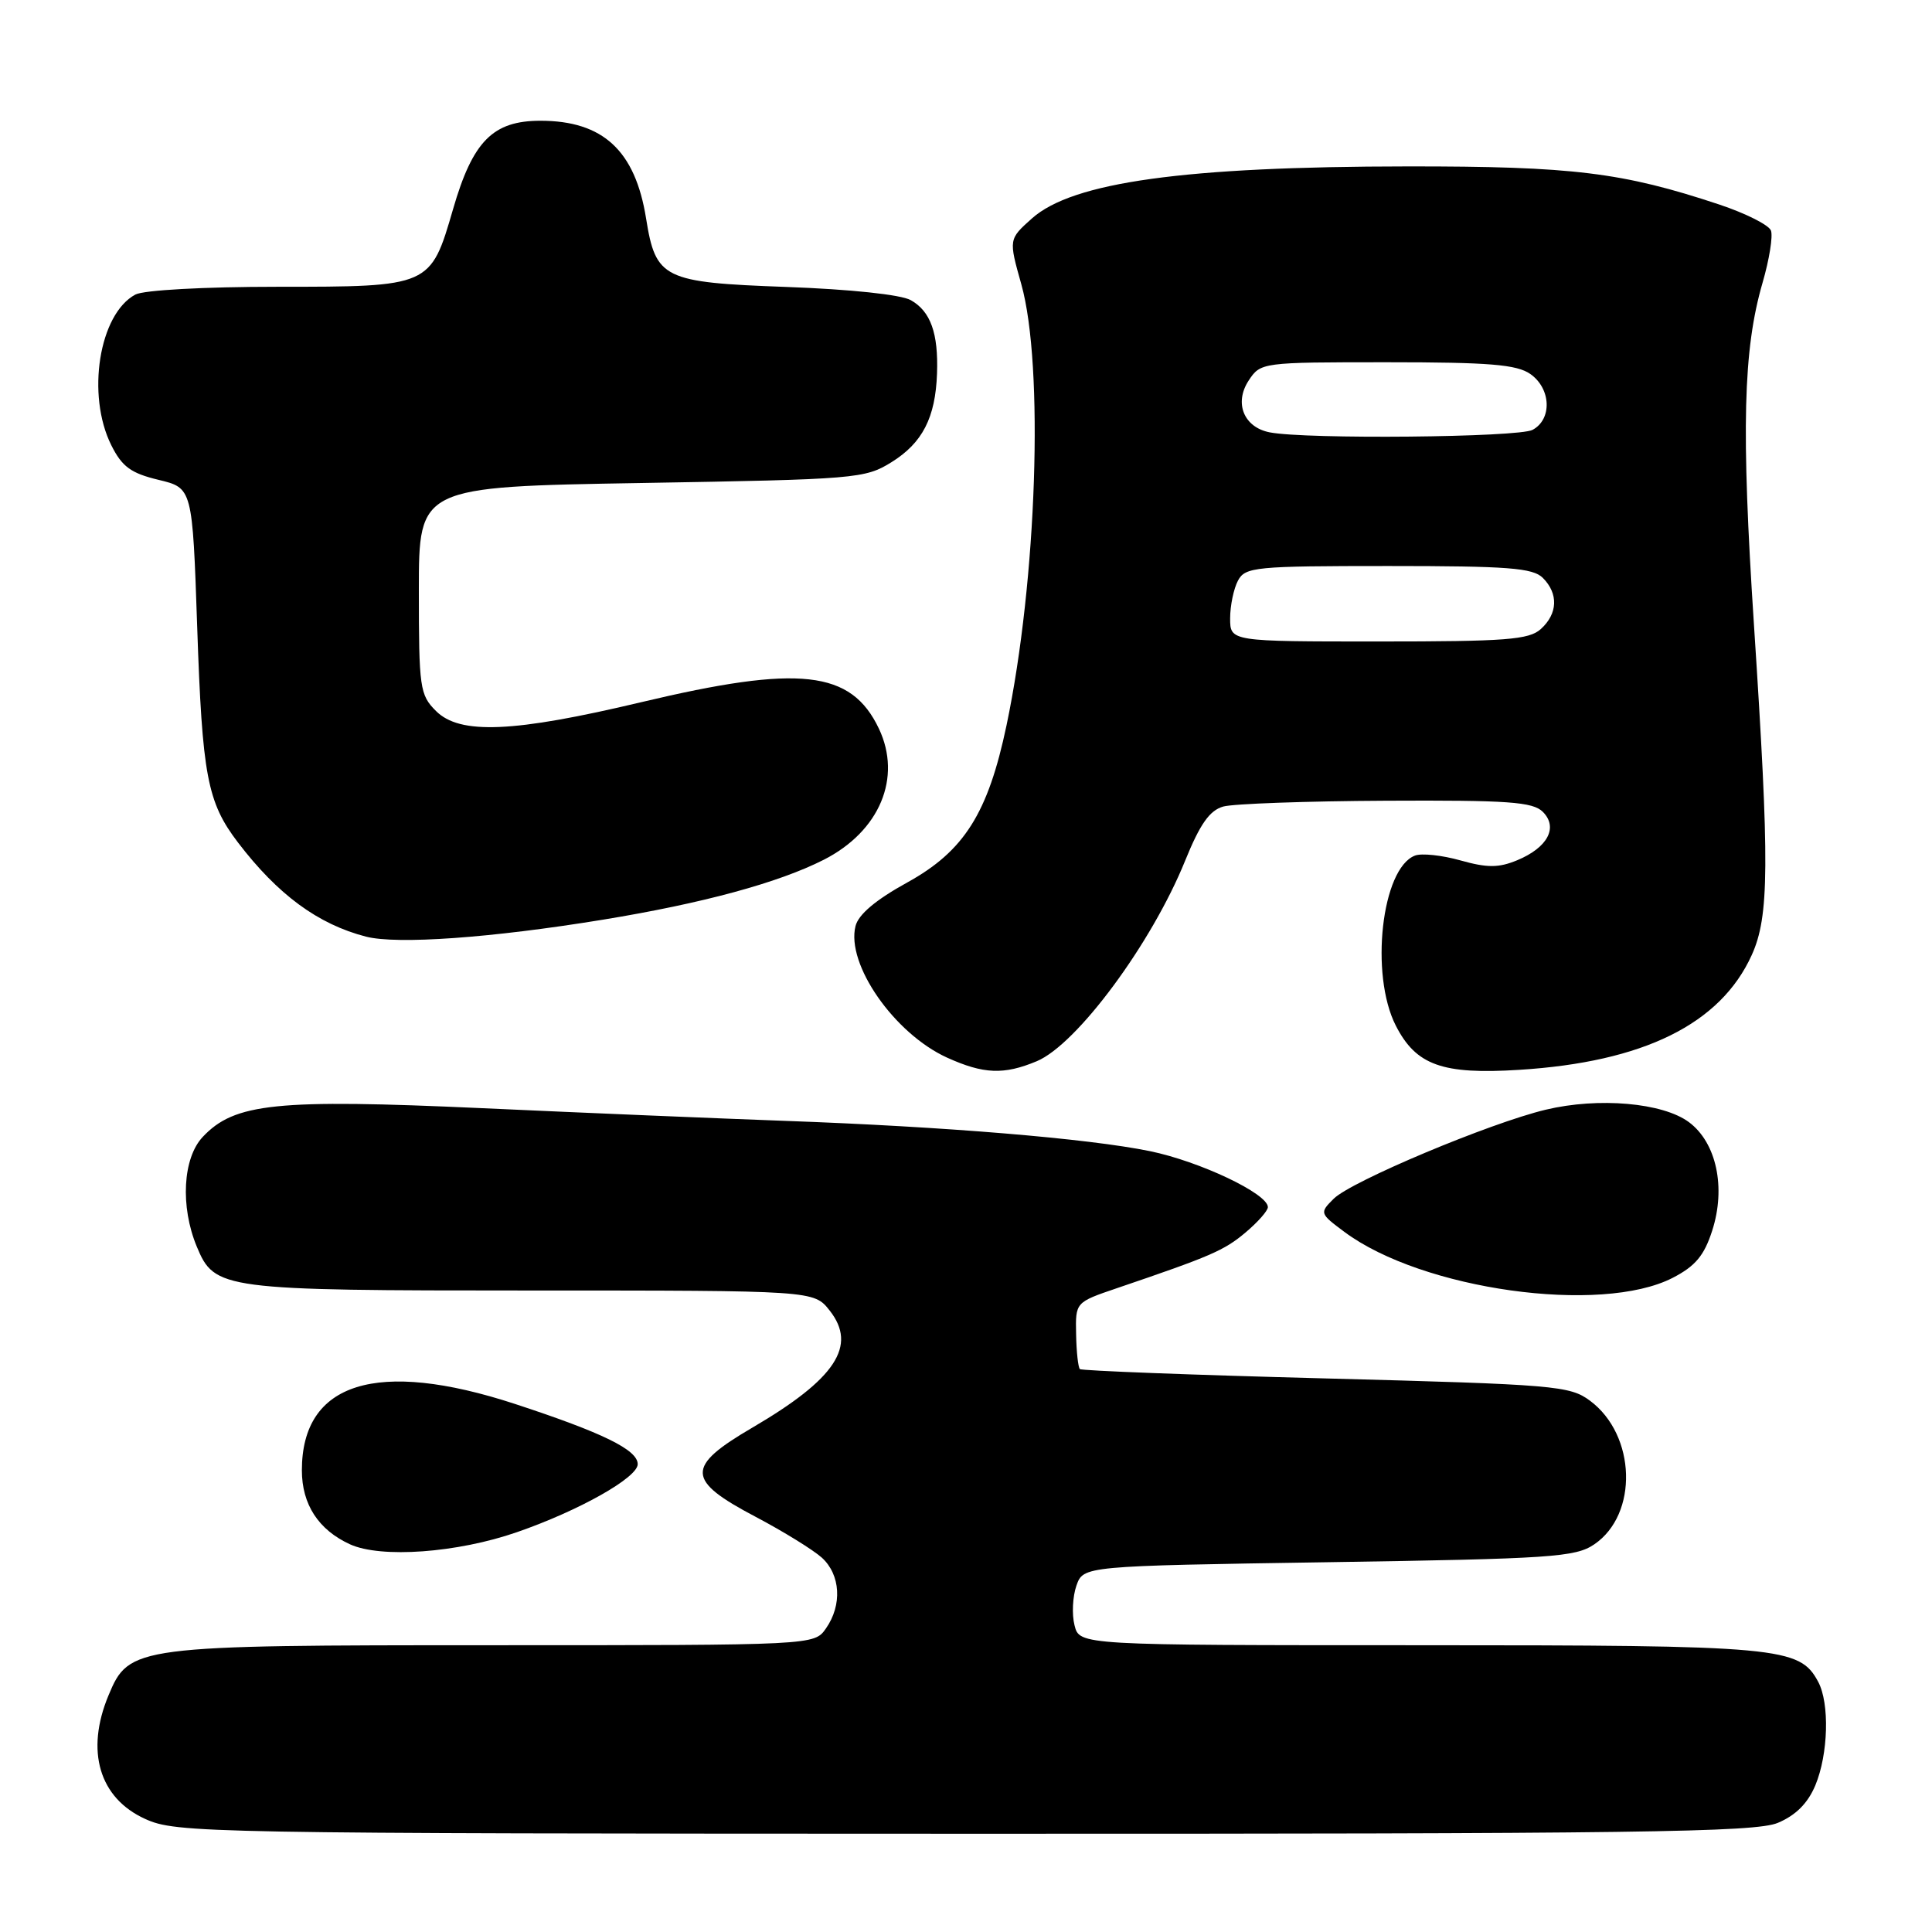 <?xml version="1.0" encoding="UTF-8" standalone="no"?>
<!DOCTYPE svg PUBLIC "-//W3C//DTD SVG 1.1//EN" "http://www.w3.org/Graphics/SVG/1.1/DTD/svg11.dtd" >
<svg xmlns="http://www.w3.org/2000/svg" xmlns:xlink="http://www.w3.org/1999/xlink" version="1.1" viewBox="0 0 256 256">
 <g >
 <path fill="currentColor"
d=" M 235.57 241.54 C 237.95 240.54 239.54 238.95 240.54 236.57 C 242.26 232.44 242.45 225.71 240.92 222.85 C 238.45 218.23 235.96 218.00 188.05 218.00 C 143.04 218.00 143.04 218.00 142.38 215.36 C 142.01 213.91 142.13 211.54 142.63 210.11 C 143.55 207.50 143.55 207.50 176.02 207.00 C 205.55 206.55 208.75 206.33 211.24 204.64 C 217.11 200.66 216.80 190.14 210.68 185.60 C 208.01 183.62 206.07 183.45 175.68 182.65 C 157.98 182.19 143.31 181.63 143.09 181.41 C 142.86 181.19 142.63 179.11 142.59 176.78 C 142.50 172.56 142.50 172.56 148.00 170.69 C 160.41 166.47 162.21 165.70 165.04 163.31 C 166.67 161.94 168.00 160.43 168.00 159.95 C 168.00 158.17 158.98 153.89 152.36 152.53 C 144.14 150.85 125.19 149.28 104.00 148.52 C 95.47 148.21 77.43 147.46 63.90 146.84 C 36.57 145.60 31.07 146.17 26.86 150.65 C 24.22 153.46 23.87 159.86 26.07 165.17 C 28.44 170.88 29.32 171.00 70.38 171.00 C 107.85 171.00 107.85 171.00 109.94 173.66 C 113.62 178.33 110.73 182.71 99.69 189.17 C 90.82 194.36 90.89 196.13 100.15 201.00 C 103.81 202.93 107.74 205.36 108.90 206.40 C 111.38 208.66 111.62 212.67 109.44 215.78 C 107.89 218.00 107.89 218.00 65.34 218.00 C 17.79 218.00 17.11 218.09 14.38 224.64 C 11.30 232.02 13.15 238.26 19.24 241.02 C 23.36 242.89 26.88 242.96 127.78 242.98 C 217.11 243.00 232.57 242.79 235.57 241.54 Z  M 68.50 203.02 C 76.75 200.16 84.50 195.79 84.50 194.01 C 84.50 192.11 79.88 189.85 68.24 186.03 C 49.96 180.05 40.00 183.15 40.00 194.82 C 40.00 199.34 42.20 202.72 46.38 204.63 C 50.48 206.50 60.58 205.77 68.50 203.02 Z  M 221.64 169.32 C 224.63 167.78 225.81 166.38 226.87 163.08 C 228.72 157.37 227.44 151.40 223.79 148.69 C 220.32 146.11 211.82 145.37 204.82 147.04 C 197.41 148.81 179.03 156.53 176.72 158.84 C 174.83 160.72 174.86 160.79 178.15 163.24 C 188.44 170.90 212.14 174.21 221.64 169.32 Z  M 137.37 140.62 C 142.69 138.40 152.60 125.01 157.04 114.04 C 159.01 109.19 160.28 107.38 162.09 106.87 C 163.41 106.50 173.13 106.15 183.68 106.10 C 199.86 106.02 203.10 106.25 204.43 107.57 C 206.50 109.64 205.08 112.31 201.03 113.99 C 198.58 115.00 197.09 115.01 193.52 114.01 C 191.07 113.32 188.36 113.03 187.49 113.37 C 183.07 115.06 181.49 129.12 184.95 135.90 C 187.63 141.15 191.11 142.40 201.29 141.76 C 217.77 140.73 227.96 135.70 232.11 126.56 C 234.44 121.43 234.49 114.59 232.41 82.82 C 230.71 56.82 230.97 46.34 233.55 37.46 C 234.44 34.40 234.94 31.29 234.66 30.55 C 234.38 29.81 231.29 28.26 227.81 27.10 C 214.99 22.84 208.44 22.03 186.50 22.05 C 156.99 22.07 142.13 24.13 136.74 28.94 C 133.65 31.70 133.65 31.70 135.33 37.67 C 138.35 48.45 137.40 76.92 133.37 96.11 C 130.92 107.76 127.76 112.77 120.22 116.93 C 116.06 119.22 113.74 121.17 113.36 122.71 C 112.09 127.76 118.49 136.95 125.49 140.14 C 130.33 142.33 133.01 142.44 137.37 140.62 Z  M 79.91 121.86 C 93.06 119.71 103.14 116.98 109.16 113.92 C 116.56 110.15 119.54 103.05 116.46 96.55 C 112.78 88.81 105.96 88.05 84.98 93.04 C 68.05 97.07 60.94 97.38 57.77 94.21 C 55.63 92.08 55.50 91.16 55.50 78.22 C 55.50 64.50 55.50 64.50 85.00 64.00 C 113.44 63.52 114.63 63.42 118.13 61.24 C 122.23 58.69 123.95 55.35 124.16 49.50 C 124.35 44.15 123.31 41.25 120.68 39.77 C 119.38 39.04 112.69 38.33 104.16 38.02 C 87.89 37.43 86.89 36.94 85.61 28.95 C 84.17 19.95 79.90 16.00 71.61 16.00 C 65.31 16.00 62.64 18.70 60.03 27.72 C 57.05 37.99 57.02 38.00 36.71 38.00 C 27.07 38.00 19.05 38.44 17.94 39.03 C 13.13 41.60 11.42 52.33 14.75 59.00 C 16.17 61.84 17.34 62.70 21.00 63.58 C 25.50 64.66 25.50 64.66 26.13 83.08 C 26.80 102.81 27.46 106.29 31.53 111.63 C 36.81 118.55 42.14 122.47 48.50 124.11 C 52.63 125.17 65.11 124.28 79.91 121.86 Z  M 163.00 81.93 C 163.00 80.25 163.47 78.00 164.04 76.93 C 165.00 75.13 166.31 75.00 183.96 75.00 C 199.81 75.00 203.11 75.25 204.43 76.57 C 206.52 78.66 206.42 81.31 204.17 83.35 C 202.60 84.77 199.57 85.00 182.67 85.00 C 163.00 85.00 163.00 85.00 163.00 81.93 Z  M 168.25 57.29 C 164.82 56.63 163.50 53.41 165.45 50.43 C 167.04 48.02 167.16 48.00 183.80 48.00 C 197.35 48.00 200.98 48.30 202.78 49.56 C 205.53 51.49 205.69 55.56 203.07 56.96 C 201.21 57.96 173.08 58.23 168.25 57.29 Z "/>
</g>
</svg>